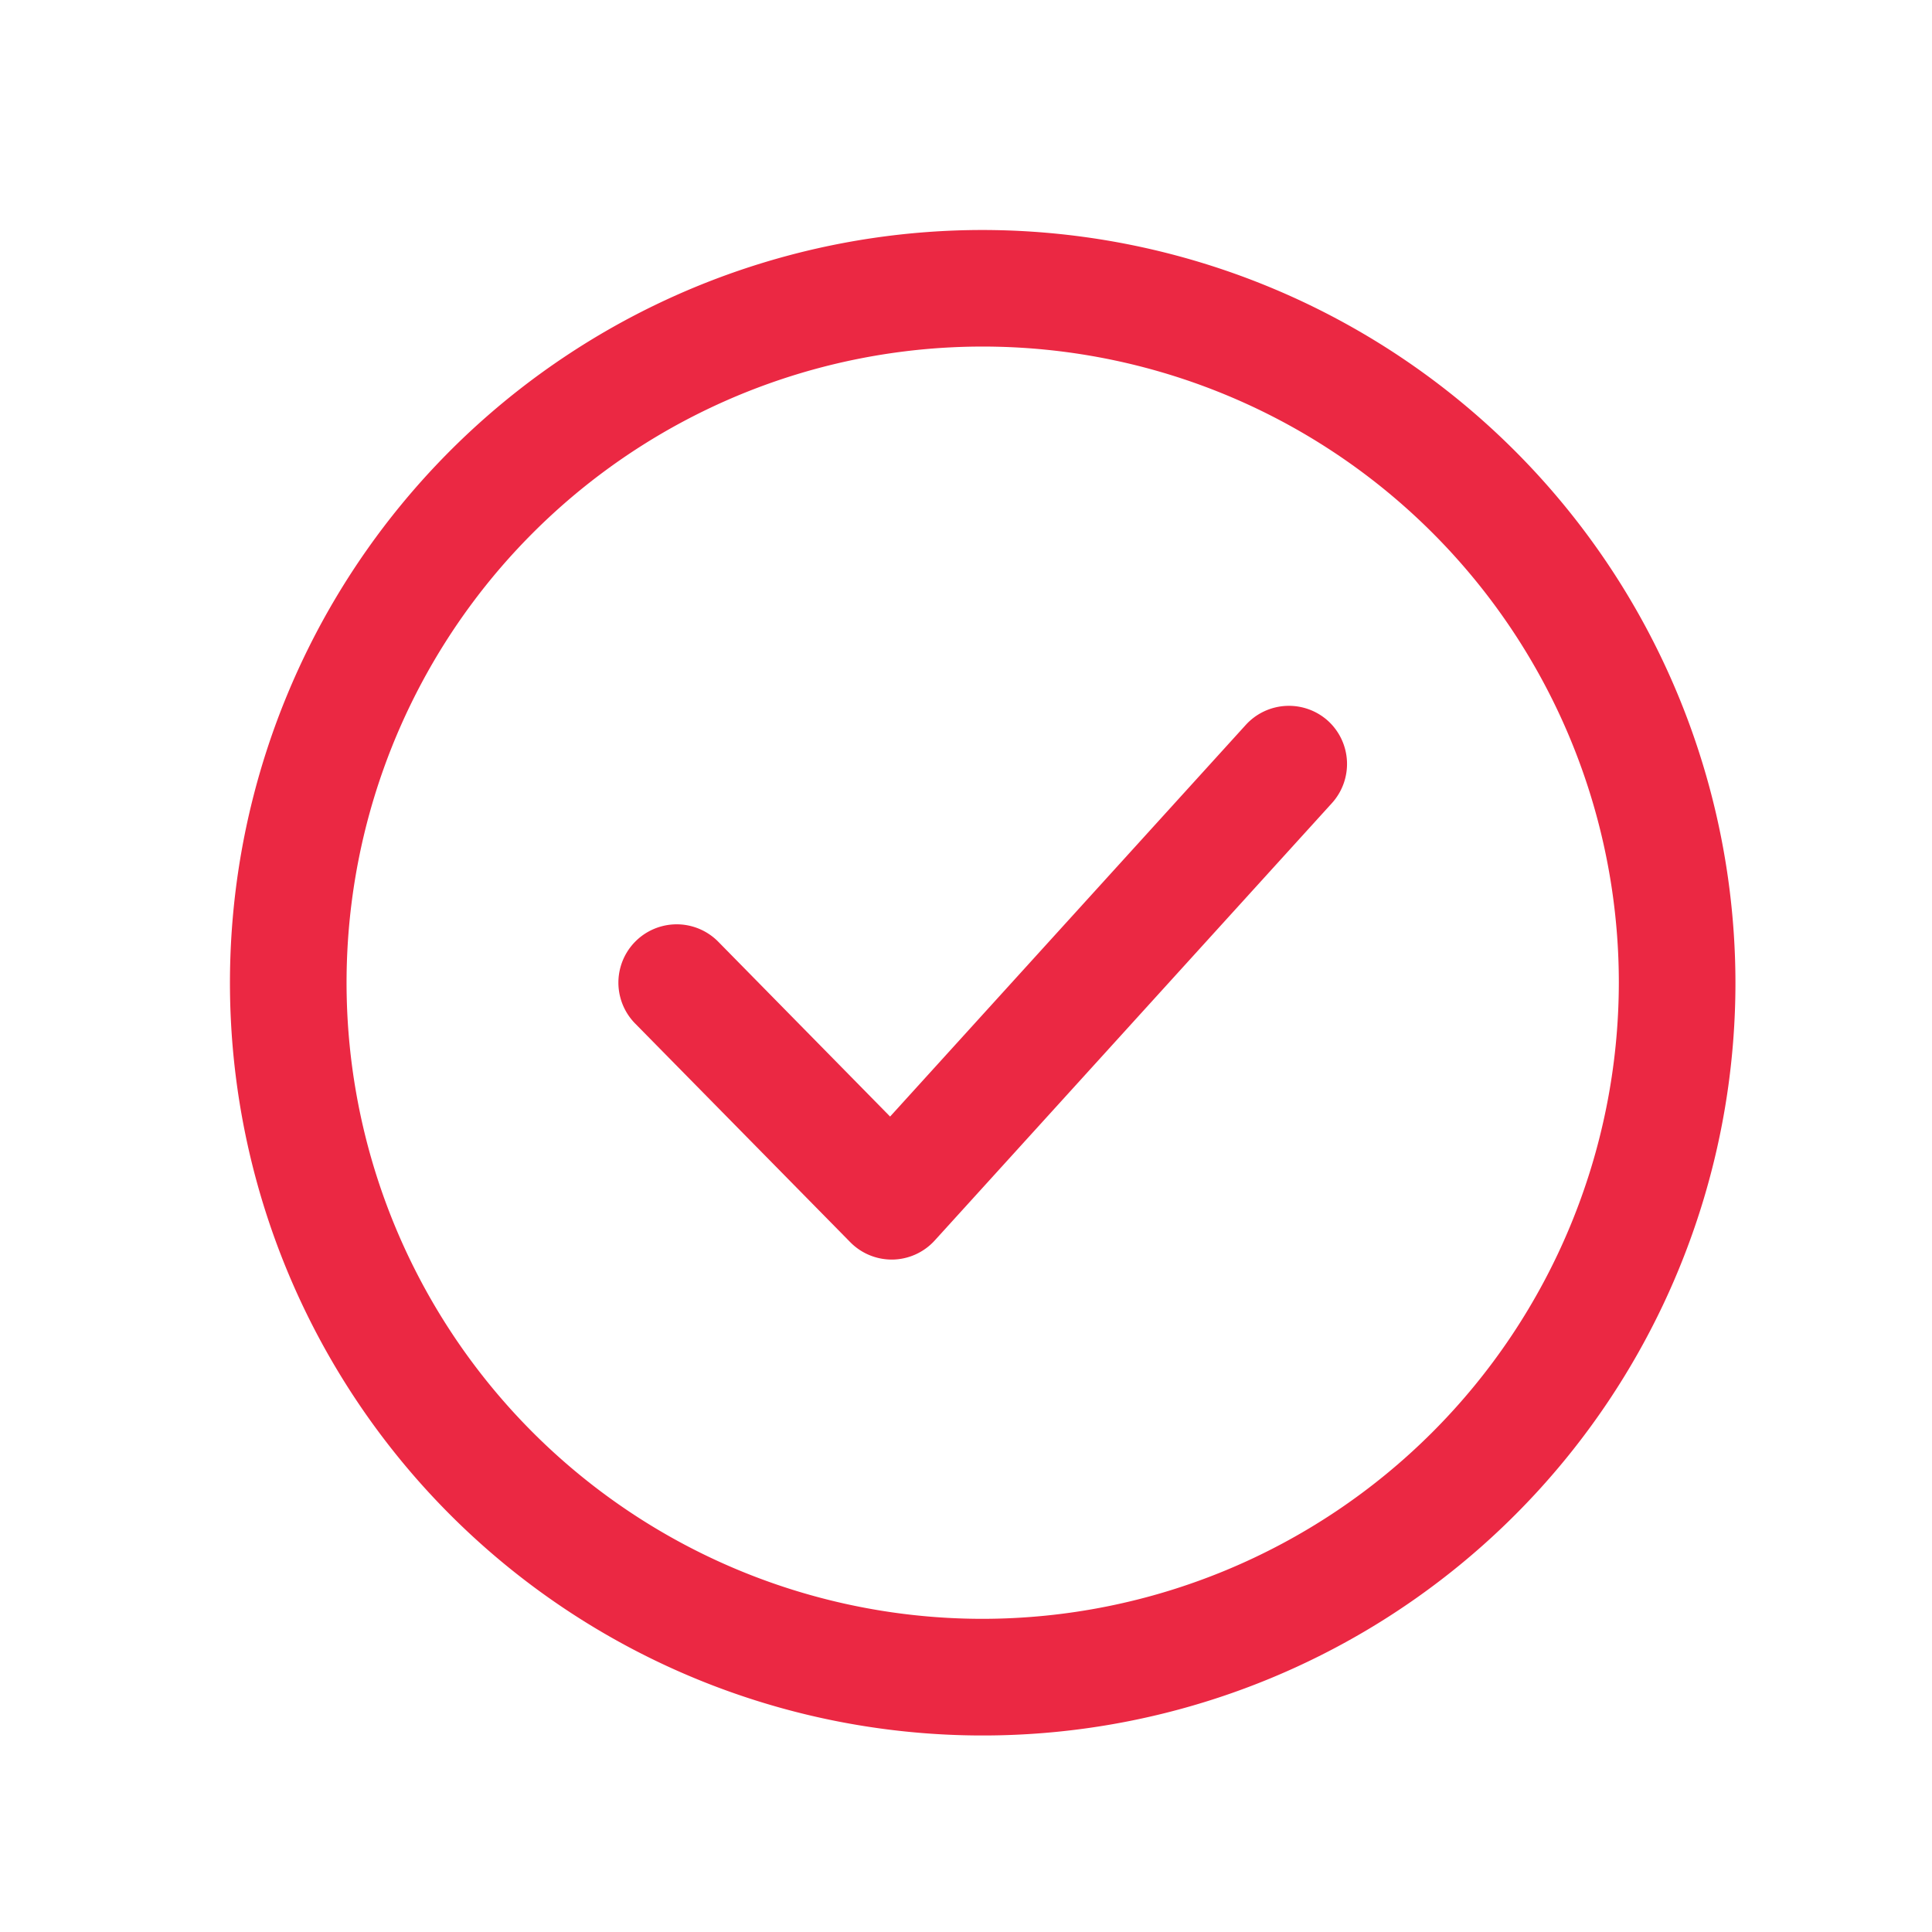 <svg xmlns="http://www.w3.org/2000/svg" width="42" height="42" viewBox="0 0 42 42"><defs><style>.a{fill:none;}.b{fill:#eb2843;}</style></defs><g transform="translate(-305 -107)"><rect class="a" width="42" height="42" transform="translate(305 107)"/><g transform="translate(310 112)"><path class="b" d="M16.364,0A16.364,16.364,0,1,0,32.727,16.364,16.382,16.382,0,0,0,16.364,0Zm0,30.192A13.829,13.829,0,1,1,30.192,16.364,13.845,13.845,0,0,1,16.364,30.192Z"/><g transform="translate(8.443 10.344)"><path class="b" d="M147.508,162.153a1.268,1.268,0,0,0-1.79.086l-7.732,8.514-3.735-3.8a1.267,1.267,0,0,0-1.808,1.777l4.676,4.753a1.266,1.266,0,0,0,.9.379h.024a1.268,1.268,0,0,0,.914-.416l8.633-9.506A1.268,1.268,0,0,0,147.508,162.153Z" transform="translate(-132.079 -161.824)"/></g></g></g></svg>